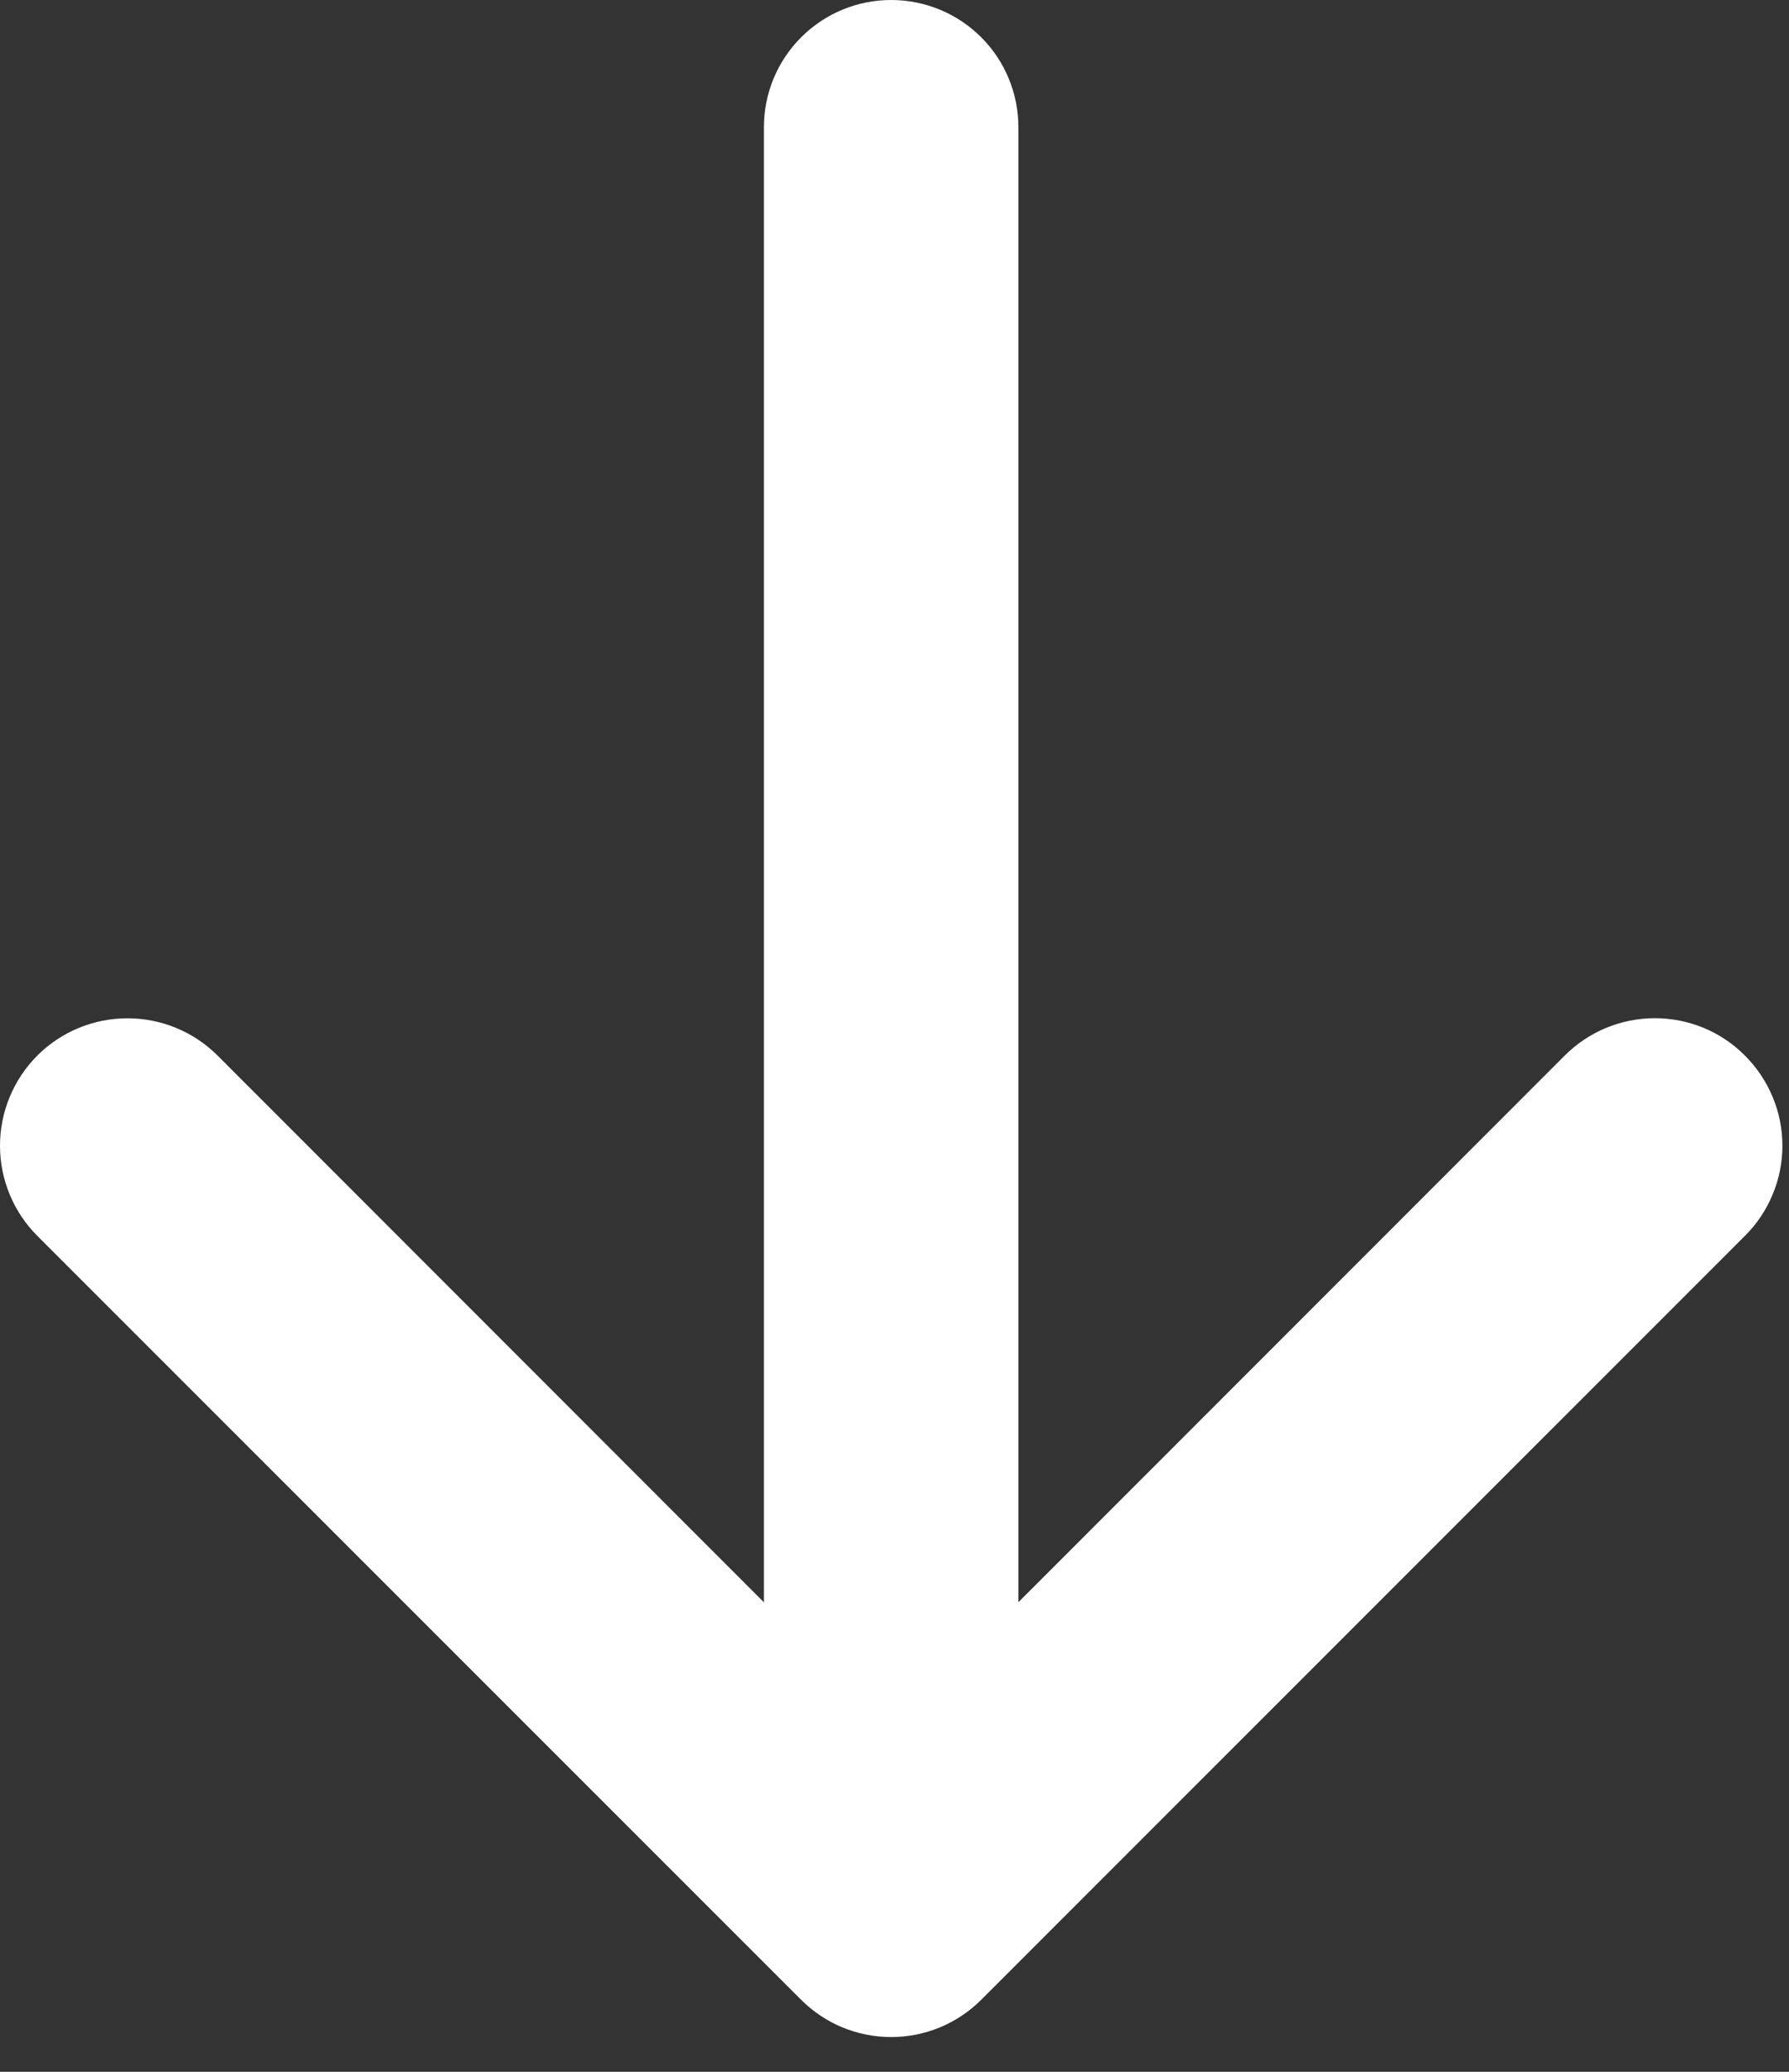 <svg width="19" height="22" viewBox="0 0 19 22" fill="none" xmlns="http://www.w3.org/2000/svg">
<rect x="0" y="0" width="19" height="22" fill="#333333" stroke="none"/>
<path fill-rule="evenodd" clip-rule="evenodd" d="M18.532 11.209C18.658 11.335 18.758 11.484 18.826 11.648C18.895 11.812 18.93 11.988 18.93 12.166C18.93 12.344 18.895 12.52 18.826 12.684C18.758 12.849 18.658 12.998 18.532 13.123L10.422 21.234C10.296 21.36 10.147 21.46 9.983 21.528C9.818 21.596 9.642 21.631 9.464 21.631C9.287 21.631 9.111 21.596 8.946 21.528C8.782 21.46 8.633 21.36 8.507 21.234L0.396 13.123C0.143 12.87 -3.60437e-08 12.525 -2.84913e-08 12.166C-2.09389e-08 11.807 0.143 11.463 0.396 11.209C0.65 10.955 0.995 10.813 1.354 10.813C1.713 10.813 2.057 10.955 2.311 11.209L9.464 18.366L16.618 11.209C16.744 11.083 16.893 10.983 17.057 10.915C17.222 10.847 17.398 10.812 17.575 10.812C17.753 10.812 17.929 10.847 18.094 10.915C18.258 10.983 18.407 11.083 18.532 11.209Z" fill="white"/>
<path fill-rule="evenodd" clip-rule="evenodd" d="M9.465 -1.22769e-07C9.823 -9.02089e-08 10.167 0.142 10.421 0.396C10.674 0.649 10.816 0.993 10.816 1.352L10.816 18.926C10.816 19.284 10.674 19.628 10.421 19.881C10.167 20.135 9.823 20.277 9.465 20.277C9.106 20.277 8.762 20.135 8.509 19.881C8.255 19.628 8.113 19.284 8.113 18.926L8.113 1.352C8.113 0.993 8.255 0.649 8.509 0.396C8.762 0.142 9.106 -1.5533e-07 9.465 -1.22769e-07Z" fill="white"/>
</svg>
